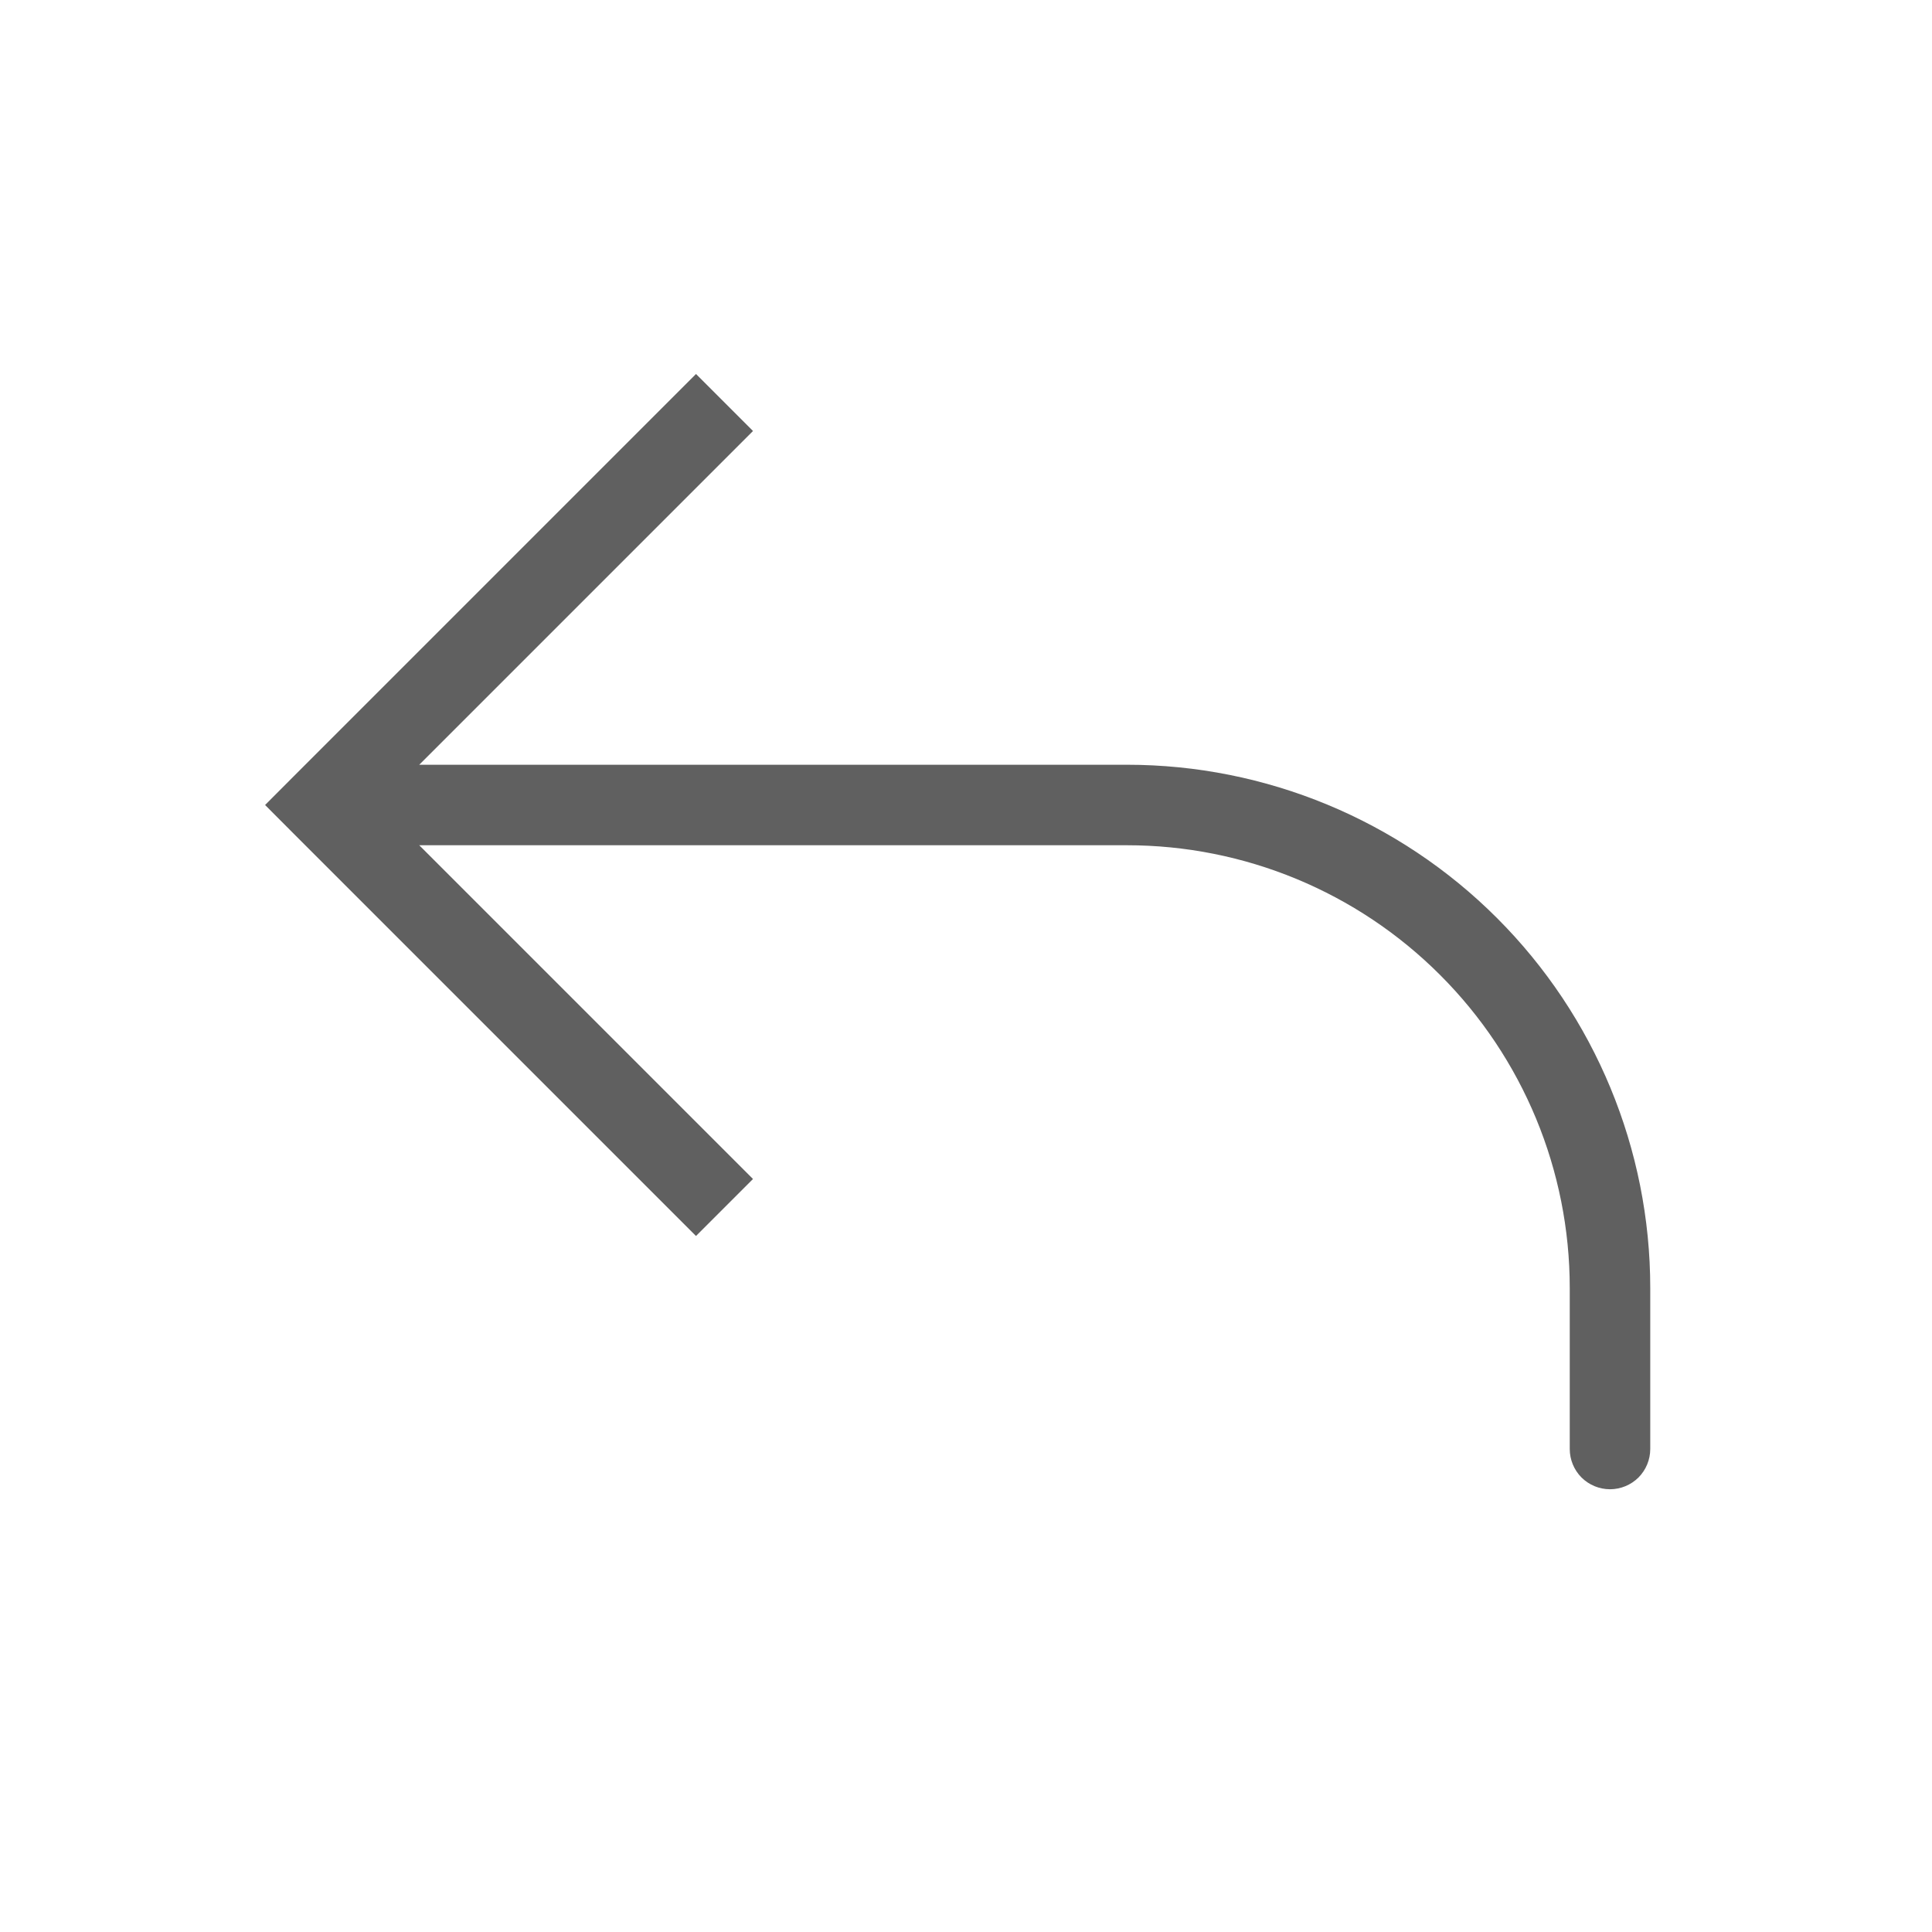 <svg width="24" height="24" viewBox="0 0 24 24" fill="none" xmlns="http://www.w3.org/2000/svg">
<path d="M4 10L3.646 10.354L3.293 10L3.646 9.646L4 10ZM20.5 18C20.5 18.133 20.447 18.26 20.354 18.354C20.26 18.447 20.133 18.5 20 18.5C19.867 18.5 19.74 18.447 19.646 18.354C19.553 18.26 19.5 18.133 19.5 18H20.5ZM8.646 15.354L3.646 10.354L4.354 9.646L9.354 14.646L8.646 15.354ZM3.646 9.646L8.646 4.646L9.354 5.354L4.354 10.354L3.646 9.646ZM4 9.5H14V10.5H4V9.5ZM20.5 16V18H19.5V16H20.5ZM14 9.5C15.724 9.5 17.377 10.185 18.596 11.404C19.815 12.623 20.5 14.276 20.5 16H19.5C19.5 14.541 18.921 13.142 17.889 12.111C16.858 11.079 15.459 10.5 14 10.5V9.5Z" fill="#606060"/>
</svg>
